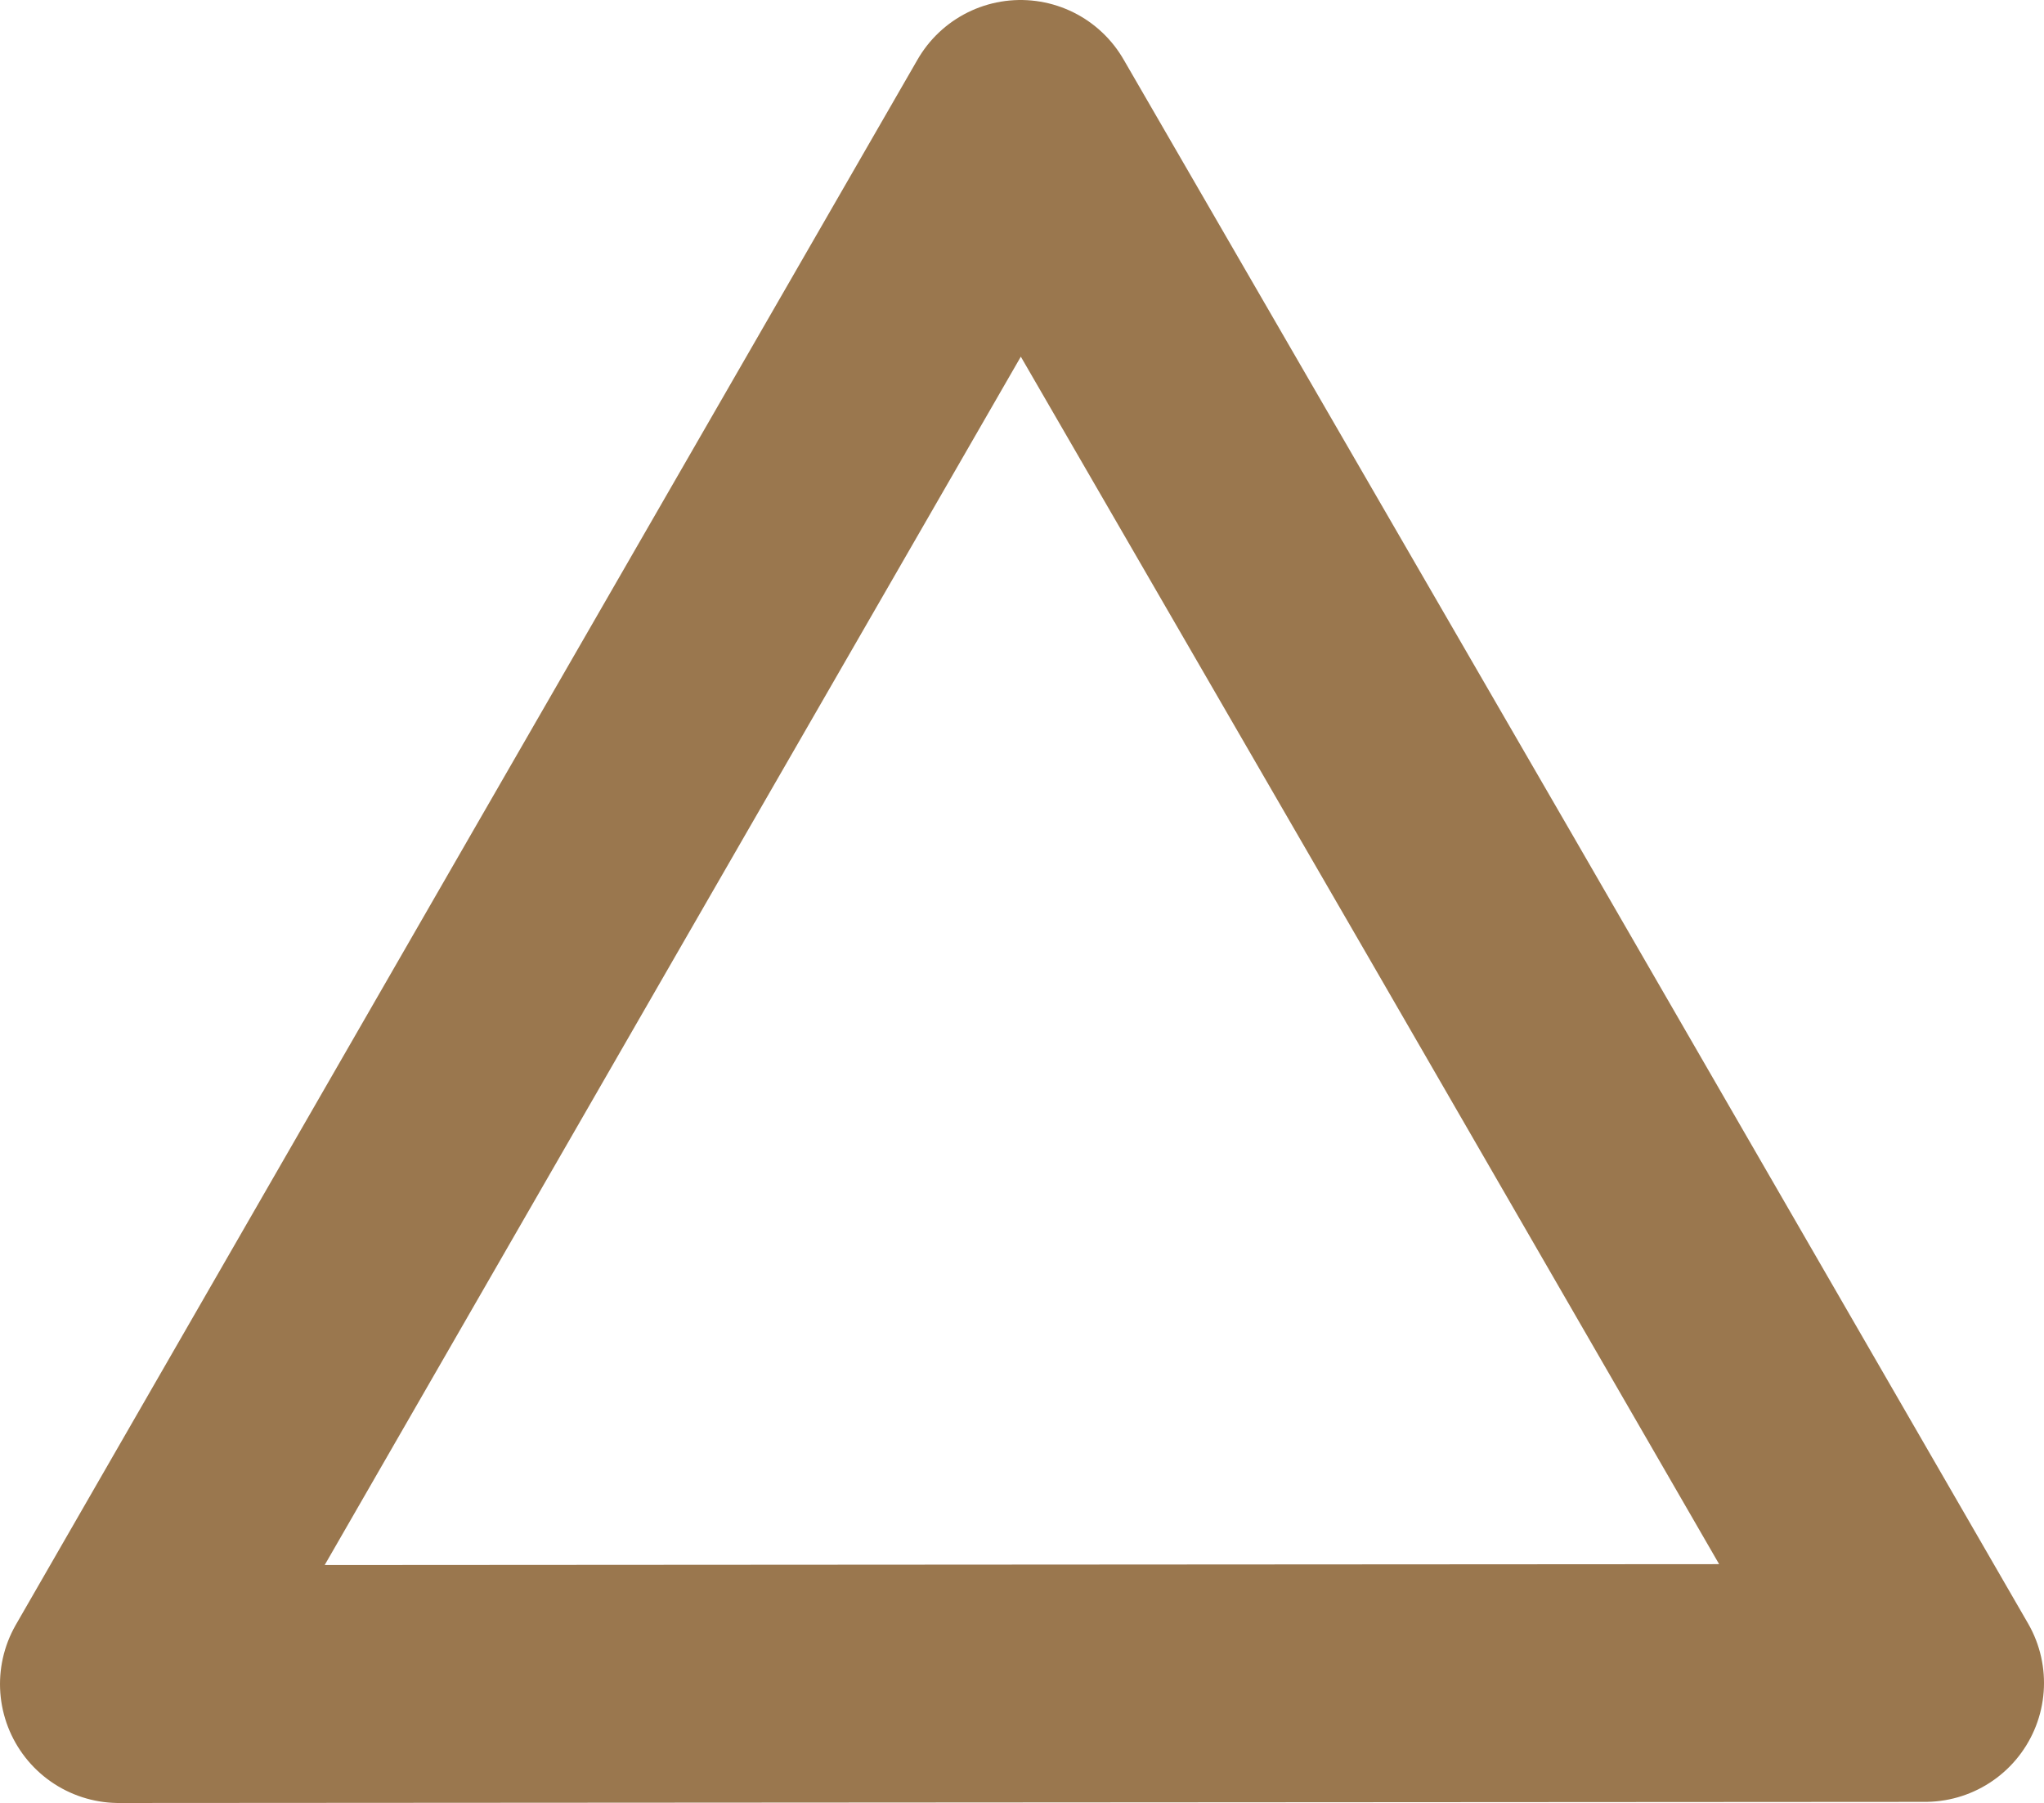 <svg xmlns="http://www.w3.org/2000/svg" viewBox="0 0 36.27 31.99"><defs><style>.cls-1{fill:none;stroke:#9a774e;stroke-linecap:round;stroke-linejoin:round;stroke-width:4.22px;}</style></defs><title>contact</title><g id="Graphic"><polygon class="cls-1" points="26.14 15.98 18.11 2.11 10.11 15.99 2.11 29.88 18.13 29.87 34.16 29.86 26.14 15.98"/></g></svg>